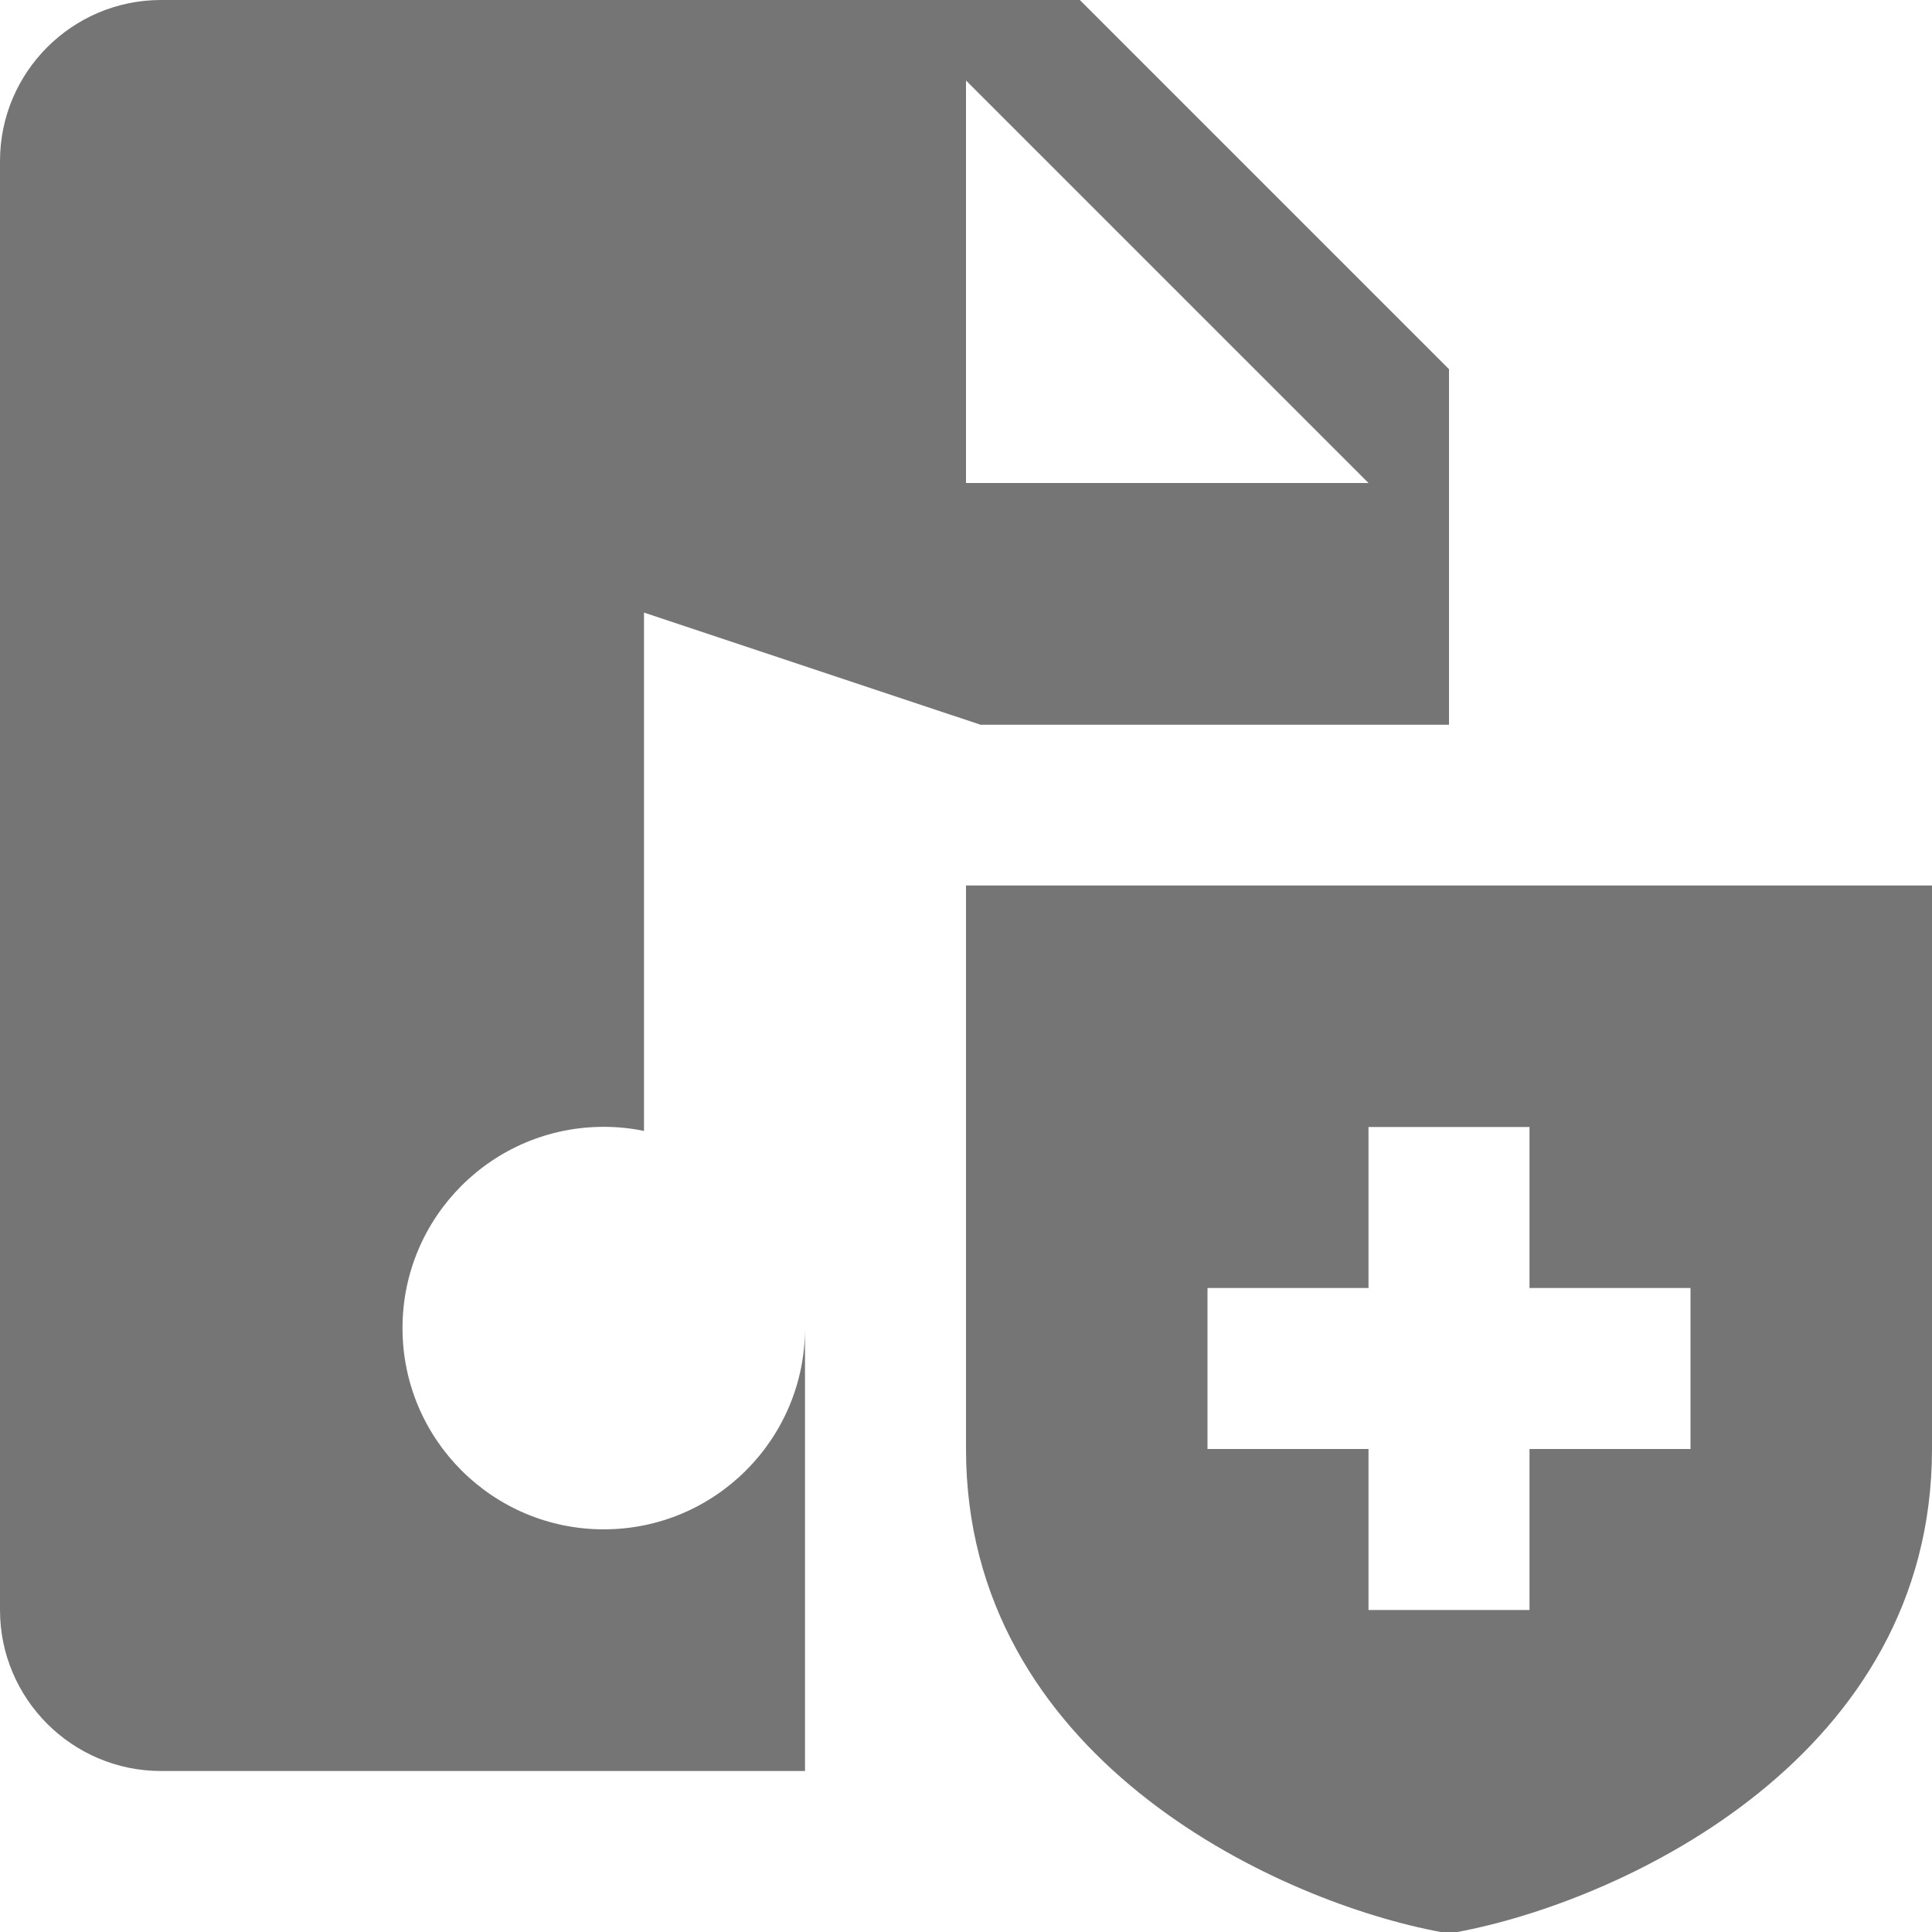 <?xml version="1.0" encoding="utf-8"?>
<!-- Generator: Adobe Illustrator 17.1.0, SVG Export Plug-In . SVG Version: 6.00 Build 0)  -->
<!DOCTYPE svg PUBLIC "-//W3C//DTD SVG 1.1//EN" "http://www.w3.org/Graphics/SVG/1.1/DTD/svg11.dtd">
<svg version="1.1" xmlns="http://www.w3.org/2000/svg" xmlns:xlink="http://www.w3.org/1999/xlink" x="0px" y="0px" width="24px"
	 height="24px" viewBox="0 0 24 24" enable-background="new 0 0 24 24" xml:space="preserve">
<g id="Frame_-_24px">
	<rect fill="none" width="24" height="24"/>
</g>
<g id="Filled_Icons">
	<g>
		<path fill="#757575" d="M7.5,18.998c-1.381,0-2.5-1.12-2.5-2.5c0-1.38,1.119-2.5,2.5-2.5c0.171,0,0.338,0.017,0.5,0.051V7.61
			l4.181,1.393H18V4.586L13.414,0H2C0.897,0,0,0.898,0,2v18c0,1.103,0.897,2,2,2h8v-5.502C10,17.878,8.881,18.998,7.5,18.998z M12,1
			l5,5h-5V1z"/>
		<path fill="#757575" d="M12,11v7c0,3.813,3.797,5.579,5.804,5.982L18,24.02l0.196-0.038C20.203,23.579,24,21.813,24,18v-7H12z
			 M21,18h-2v2h-2v-2h-2v-2h2v-2h2v2h2V18z"/>
	</g>
</g>
</svg>
